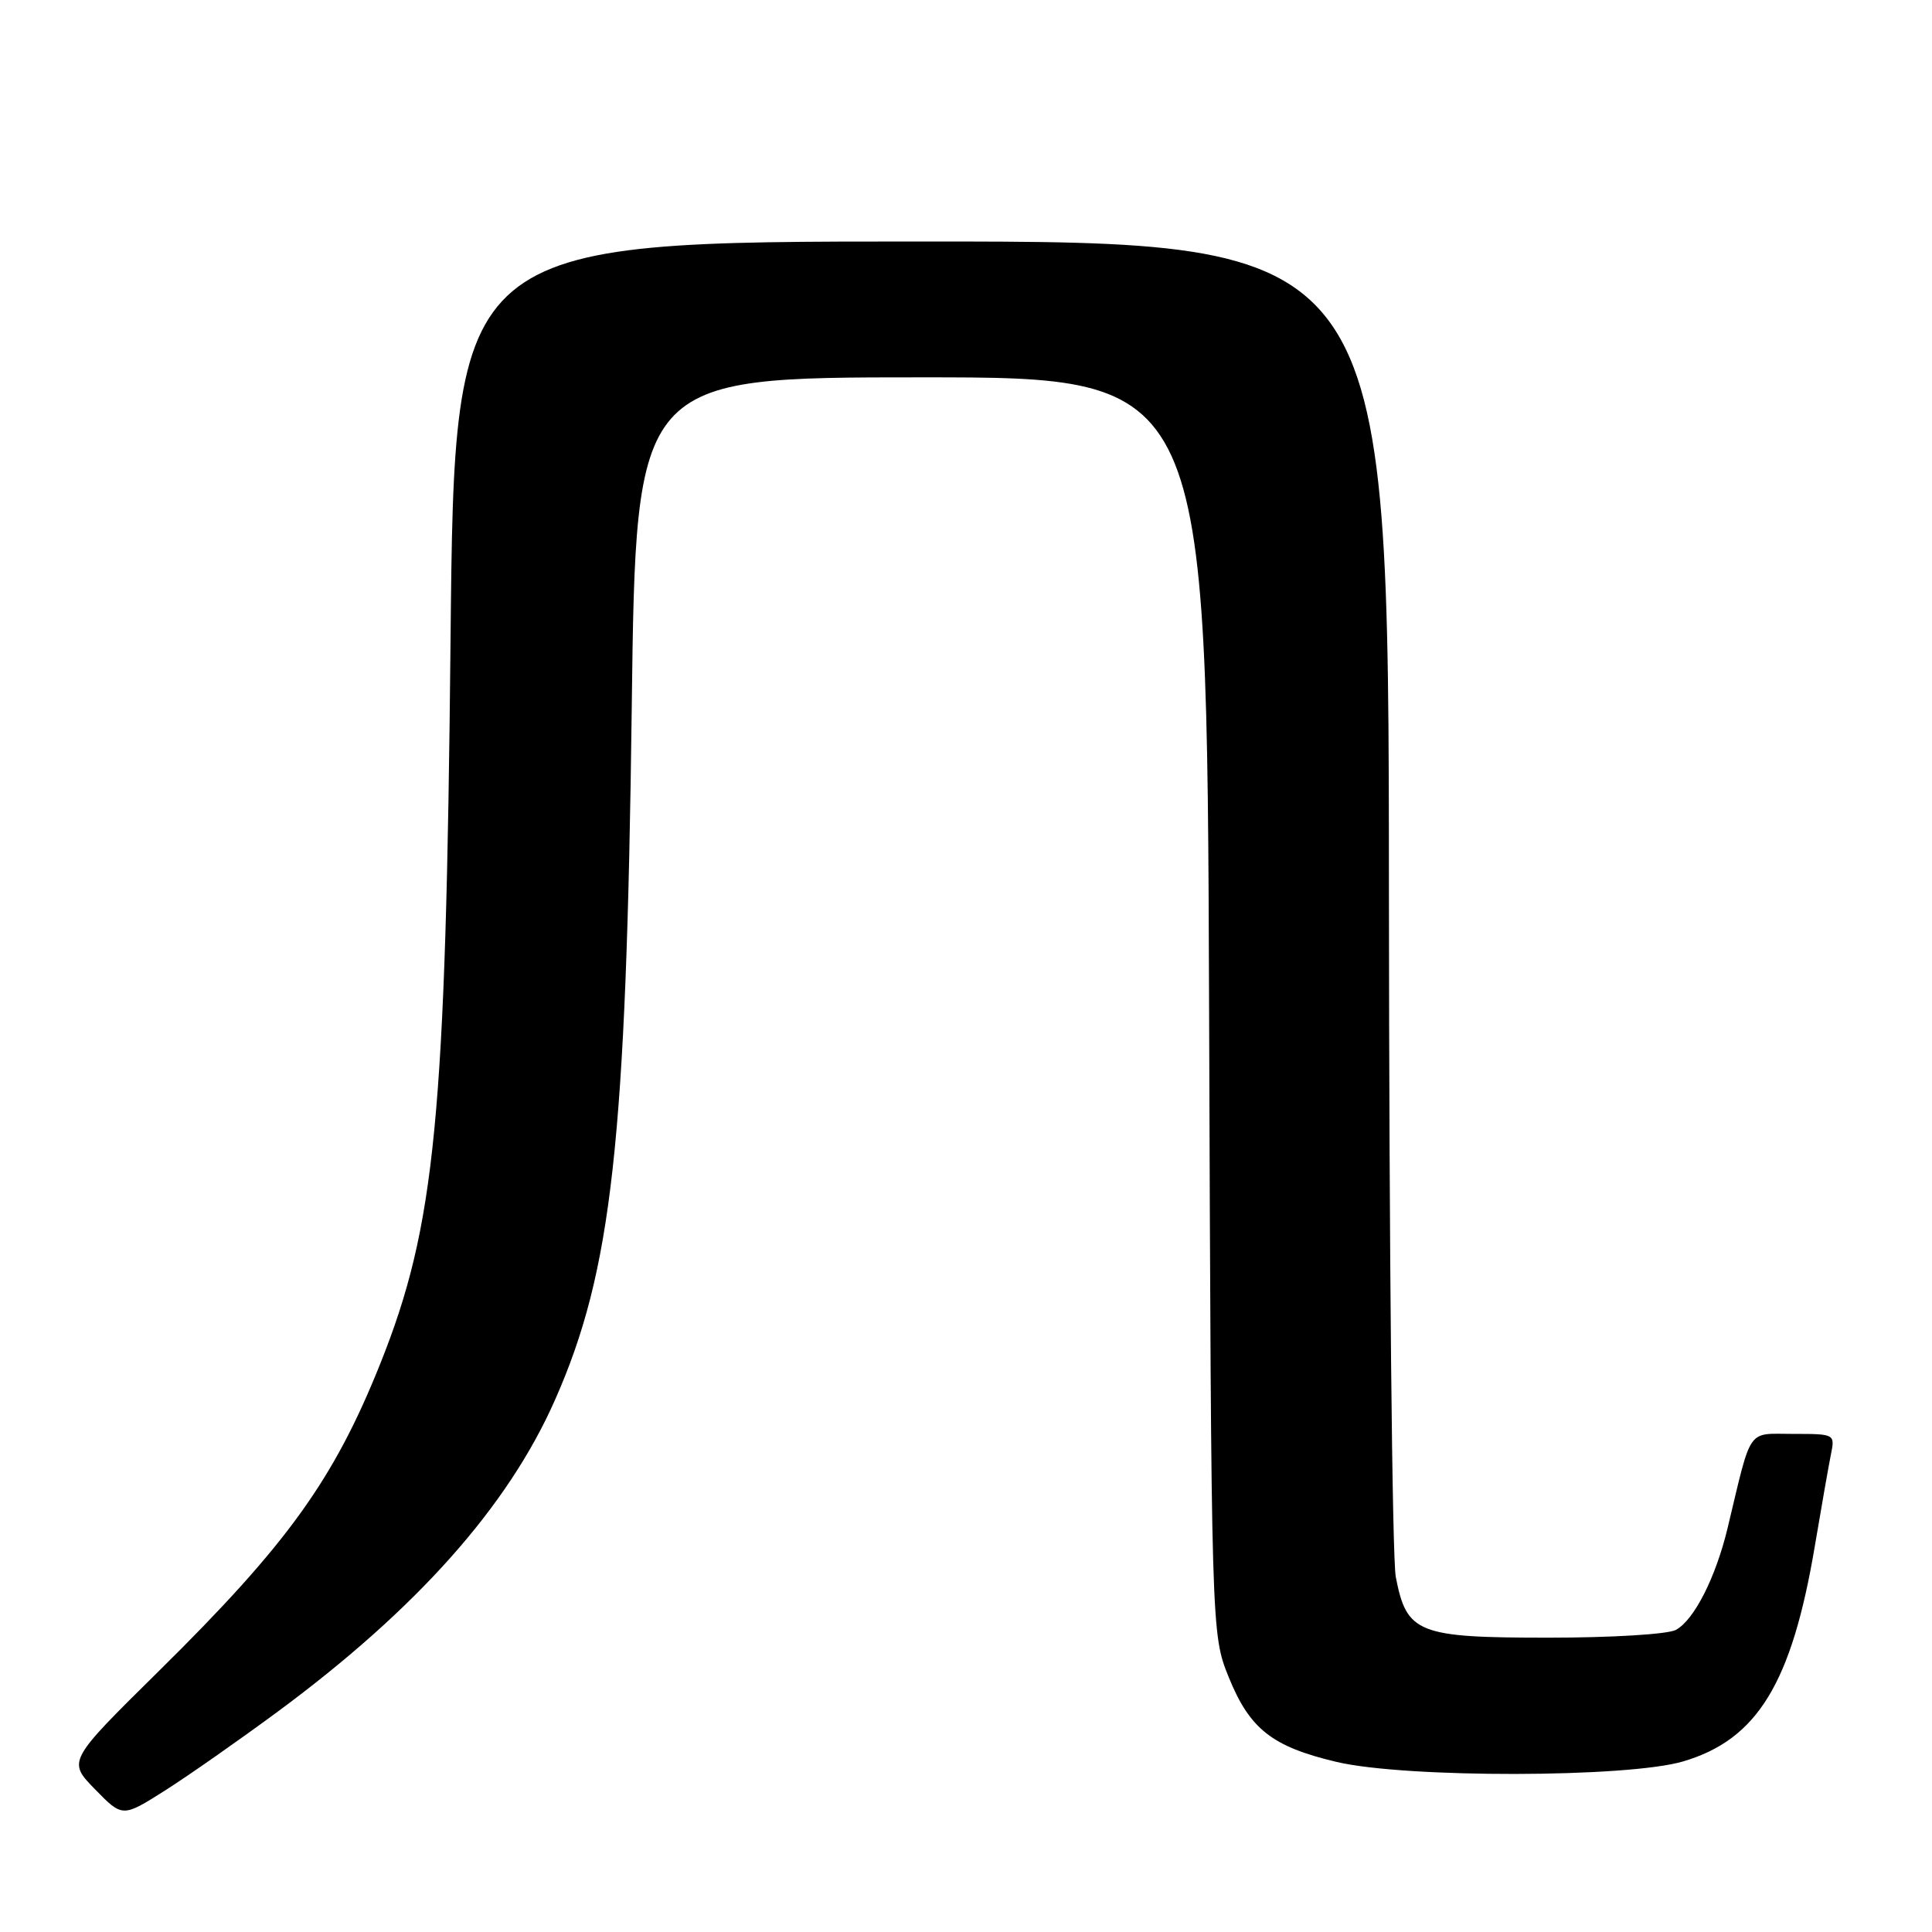 <?xml version="1.0" encoding="UTF-8" standalone="no"?>
<!DOCTYPE svg PUBLIC "-//W3C//DTD SVG 1.1//EN" "http://www.w3.org/Graphics/SVG/1.1/DTD/svg11.dtd" >
<svg xmlns="http://www.w3.org/2000/svg" xmlns:xlink="http://www.w3.org/1999/xlink" version="1.1" viewBox="0 0 256 256">
 <g >
 <path fill="currentColor"
d=" M 36.79 226.81 C 55.23 213.18 67.30 199.63 73.54 185.50 C 81.09 168.44 82.99 151.26 83.71 93.75 C 84.26 50.00 84.26 50.00 122.09 50.00 C 159.92 50.00 159.92 50.00 160.21 133.25 C 160.50 216.50 160.50 216.50 162.81 222.23 C 165.60 229.12 168.57 231.45 177.13 233.47 C 186.28 235.62 215.70 235.58 223.05 233.39 C 232.87 230.48 237.42 223.02 240.48 204.83 C 241.34 199.70 242.30 194.26 242.60 192.75 C 243.16 190.01 243.13 190.00 237.62 190.00 C 231.40 190.00 232.17 188.90 228.91 202.50 C 227.33 209.05 224.47 214.68 222.06 215.97 C 220.98 216.55 213.56 217.00 205.18 217.00 C 187.84 217.00 186.39 216.42 184.95 208.96 C 184.47 206.51 184.07 165.69 184.04 118.25 C 184.00 32.00 184.00 32.00 122.11 32.00 C 60.22 32.00 60.22 32.00 59.70 84.75 C 59.08 148.18 57.69 162.42 50.39 180.69 C 44.23 196.07 38.09 204.61 21.04 221.43 C 8.95 233.36 8.95 233.36 12.59 237.09 C 16.23 240.82 16.23 240.82 21.87 237.25 C 24.97 235.28 31.68 230.58 36.79 226.81 Z "/>
</g>
</svg>